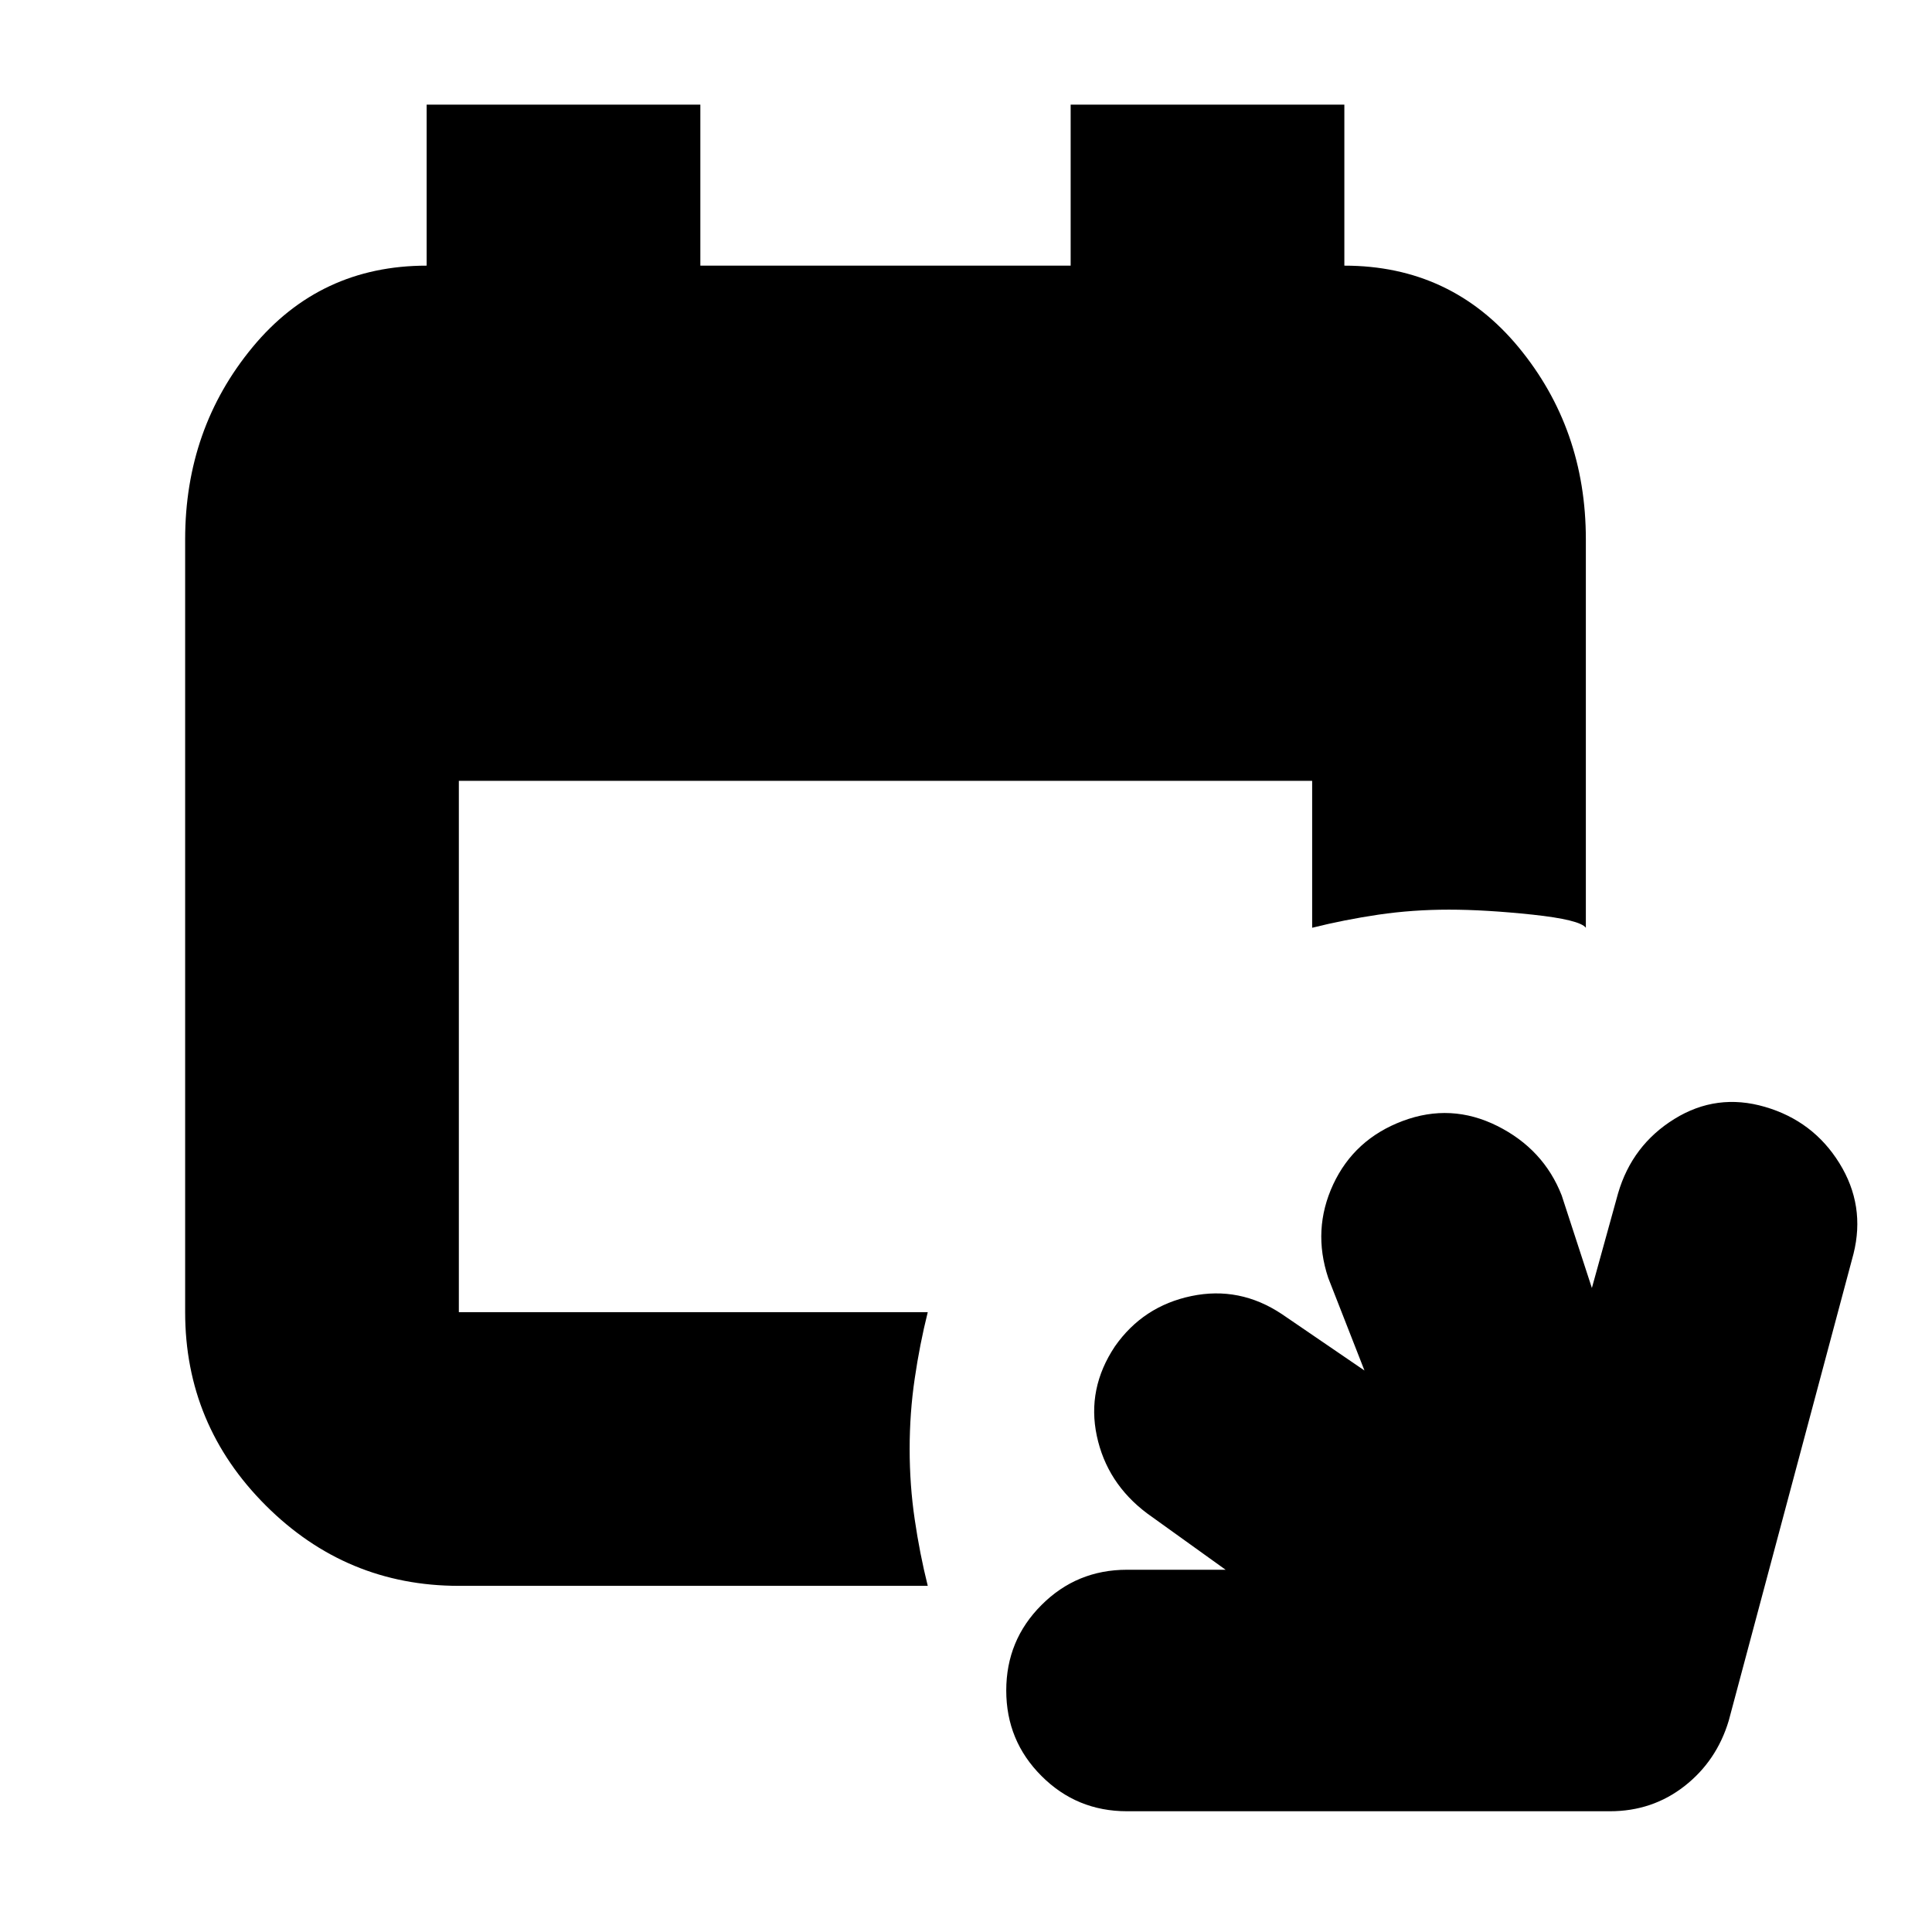 <svg xmlns="http://www.w3.org/2000/svg" height="24" width="24"><path d="M11.525 19.7H5.7q-1.4 0-2.4-1t-1-2.4V6.7q0-1.375.838-2.388Q3.975 3.3 5.3 3.3v-2h3.4v2h4.6v-2h3.4v2q1.325 0 2.163 1.012.837 1.013.837 2.388v4.825q-.075-.1-.662-.163Q18.45 11.3 18 11.3q-.45 0-.875.062-.425.063-.825.163V9.7H5.7v6.6h5.825q-.1.4-.162.825-.063.425-.063.875t.063.875q.062.425.162.825ZM14 22.5q-.625 0-1.062-.438Q12.5 21.625 12.5 21t.438-1.062Q13.375 19.5 14 19.5h1.225l-.975-.7q-.5-.375-.625-.963-.125-.587.225-1.112.35-.5.95-.625t1.125.225l1.025.7-.45-1.15q-.2-.6.062-1.163.263-.562.863-.787.6-.225 1.175.062.575.288.8.863l.375 1.15.325-1.175q.175-.6.7-.925.525-.325 1.125-.15.6.175.925.7.325.525.175 1.125l-1.55 5.8q-.15.5-.55.813-.4.312-.925.312Z"/></svg>